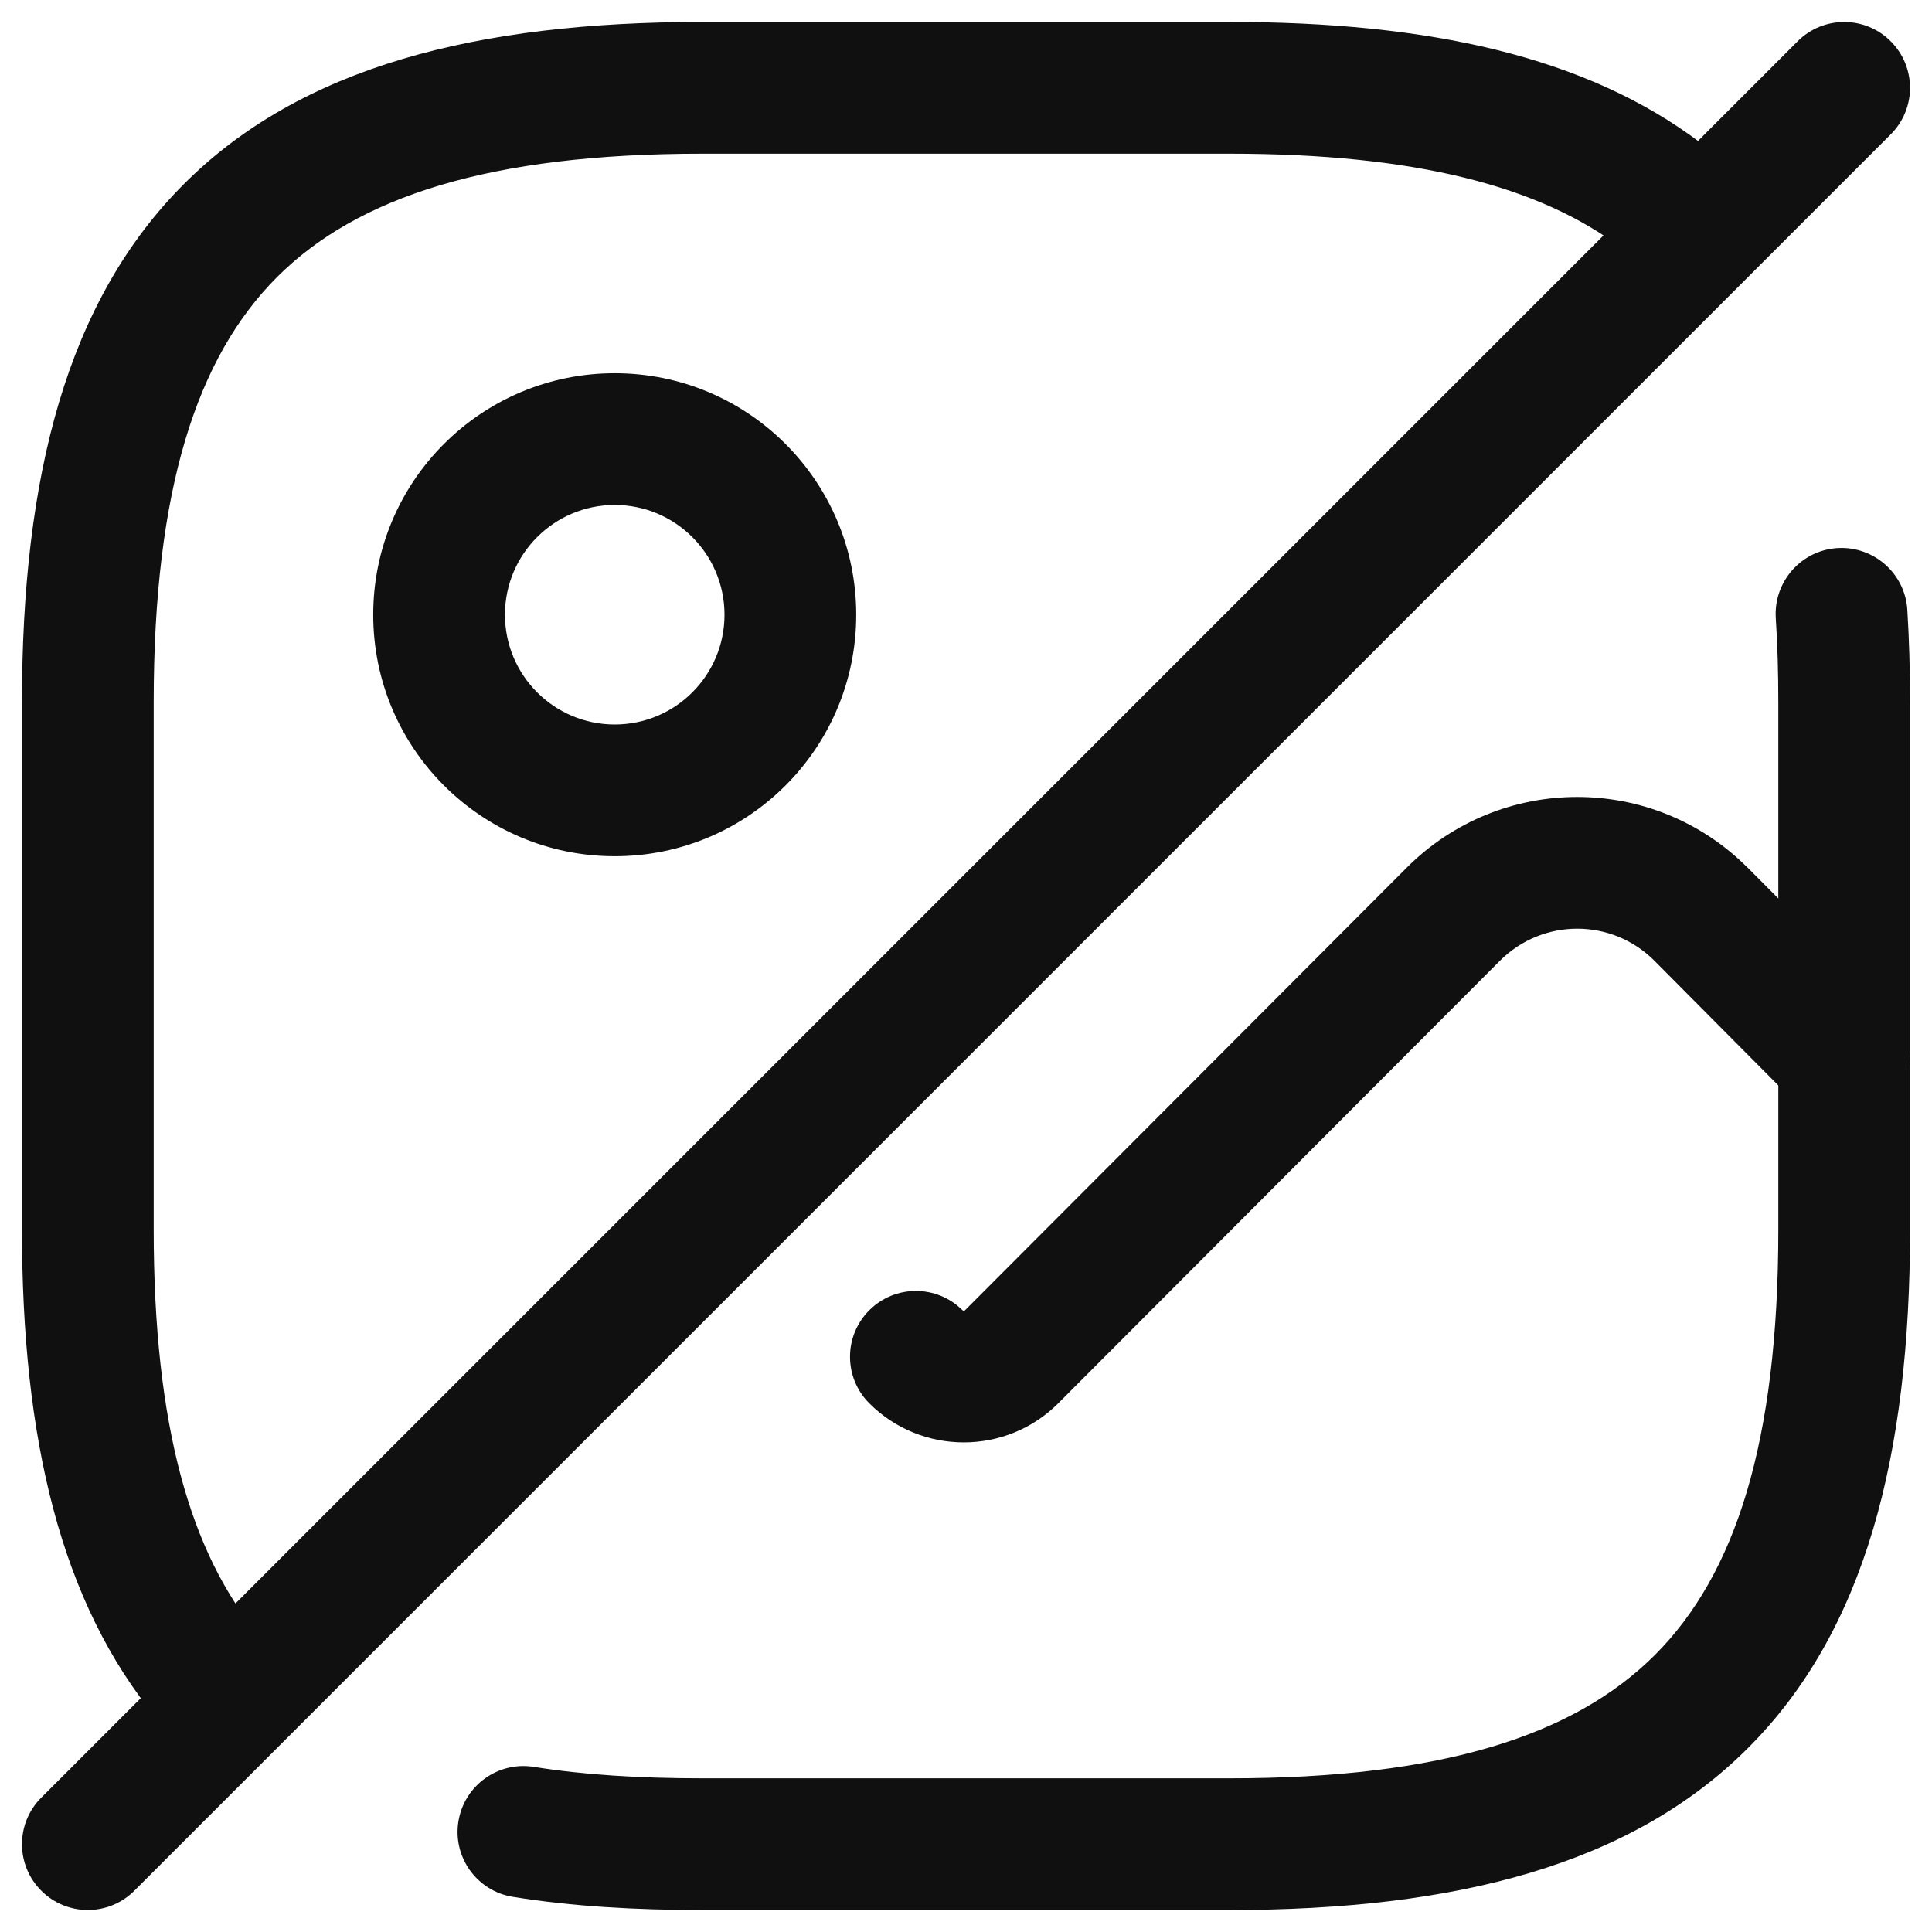 <svg width="22" height="22" viewBox="0 0 22 22" fill="none" xmlns="http://www.w3.org/2000/svg">
<path fill-rule="evenodd" clip-rule="evenodd" d="M3.155 3.155C2.24 4.071 1.75 5.574 1.75 8V14C1.75 16.238 2.17 17.687 2.947 18.62C3.211 18.939 3.168 19.412 2.85 19.677C2.531 19.942 2.058 19.898 1.793 19.58C0.69 18.253 0.25 16.382 0.25 14V8C0.25 5.426 0.76 3.429 2.095 2.095C3.429 0.76 5.426 0.25 8 0.25H14C16.256 0.25 18.062 0.637 19.373 1.633C19.703 1.883 19.768 2.353 19.517 2.683C19.267 3.013 18.797 3.078 18.467 2.827C17.538 2.123 16.124 1.75 14 1.75H8C5.574 1.75 4.071 2.24 3.155 3.155Z" fill="#101010"/>
<path fill-rule="evenodd" clip-rule="evenodd" d="M20.923 6.241C21.337 6.216 21.693 6.53 21.719 6.943C21.74 7.28 21.75 7.636 21.75 8V14C21.75 16.574 21.24 18.571 19.905 19.905C18.571 21.24 16.574 21.75 14 21.75H8C7.235 21.75 6.513 21.709 5.841 21.6C5.432 21.535 5.154 21.149 5.22 20.741C5.286 20.332 5.671 20.054 6.08 20.12C6.647 20.211 7.285 20.25 8 20.25H14C16.426 20.25 17.929 19.76 18.845 18.845C19.76 17.929 20.25 16.426 20.25 14V8C20.25 7.664 20.241 7.34 20.221 7.037C20.196 6.623 20.51 6.267 20.923 6.241Z" fill="#101010"/>
<path fill-rule="evenodd" clip-rule="evenodd" d="M7 5.75C6.31 5.75 5.75 6.31 5.75 7C5.75 7.69 6.31 8.25 7 8.25C7.69 8.25 8.25 7.69 8.25 7C8.25 6.31 7.69 5.75 7 5.75ZM4.25 7C4.25 5.481 5.481 4.25 7 4.25C8.519 4.25 9.75 5.481 9.75 7C9.75 8.519 8.519 9.75 7 9.75C5.481 9.75 4.25 8.519 4.25 7Z" fill="#101010"/>
<path fill-rule="evenodd" clip-rule="evenodd" d="M21.53 0.47C21.823 0.763 21.823 1.237 21.53 1.53L1.53 21.53C1.237 21.823 0.763 21.823 0.47 21.53C0.177 21.237 0.177 20.763 0.47 20.47L20.47 0.47C20.763 0.177 21.237 0.177 21.53 0.47Z" fill="#101010"/>
<path fill-rule="evenodd" clip-rule="evenodd" d="M17.08 10.94C17.08 10.94 17.08 10.94 17.08 10.94L12.05 15.98C11.458 16.573 10.492 16.573 9.899 15.98C9.606 15.687 9.606 15.213 9.899 14.92C10.192 14.627 10.667 14.627 10.96 14.92C10.962 14.922 10.964 14.923 10.965 14.923C10.967 14.924 10.971 14.925 10.975 14.925C10.979 14.925 10.982 14.924 10.984 14.923C10.986 14.923 10.987 14.922 10.989 14.92C10.989 14.92 10.989 14.92 10.989 14.92L16.019 9.88C17.092 8.807 18.827 8.807 19.9 9.88L19.902 9.881L21.532 11.521C21.824 11.815 21.822 12.29 21.528 12.582C21.235 12.874 20.76 12.872 20.468 12.579L18.839 10.94C18.839 10.94 18.839 10.94 18.838 10.939C18.351 10.453 17.567 10.454 17.08 10.94Z" fill="#101010"/>
</svg>
